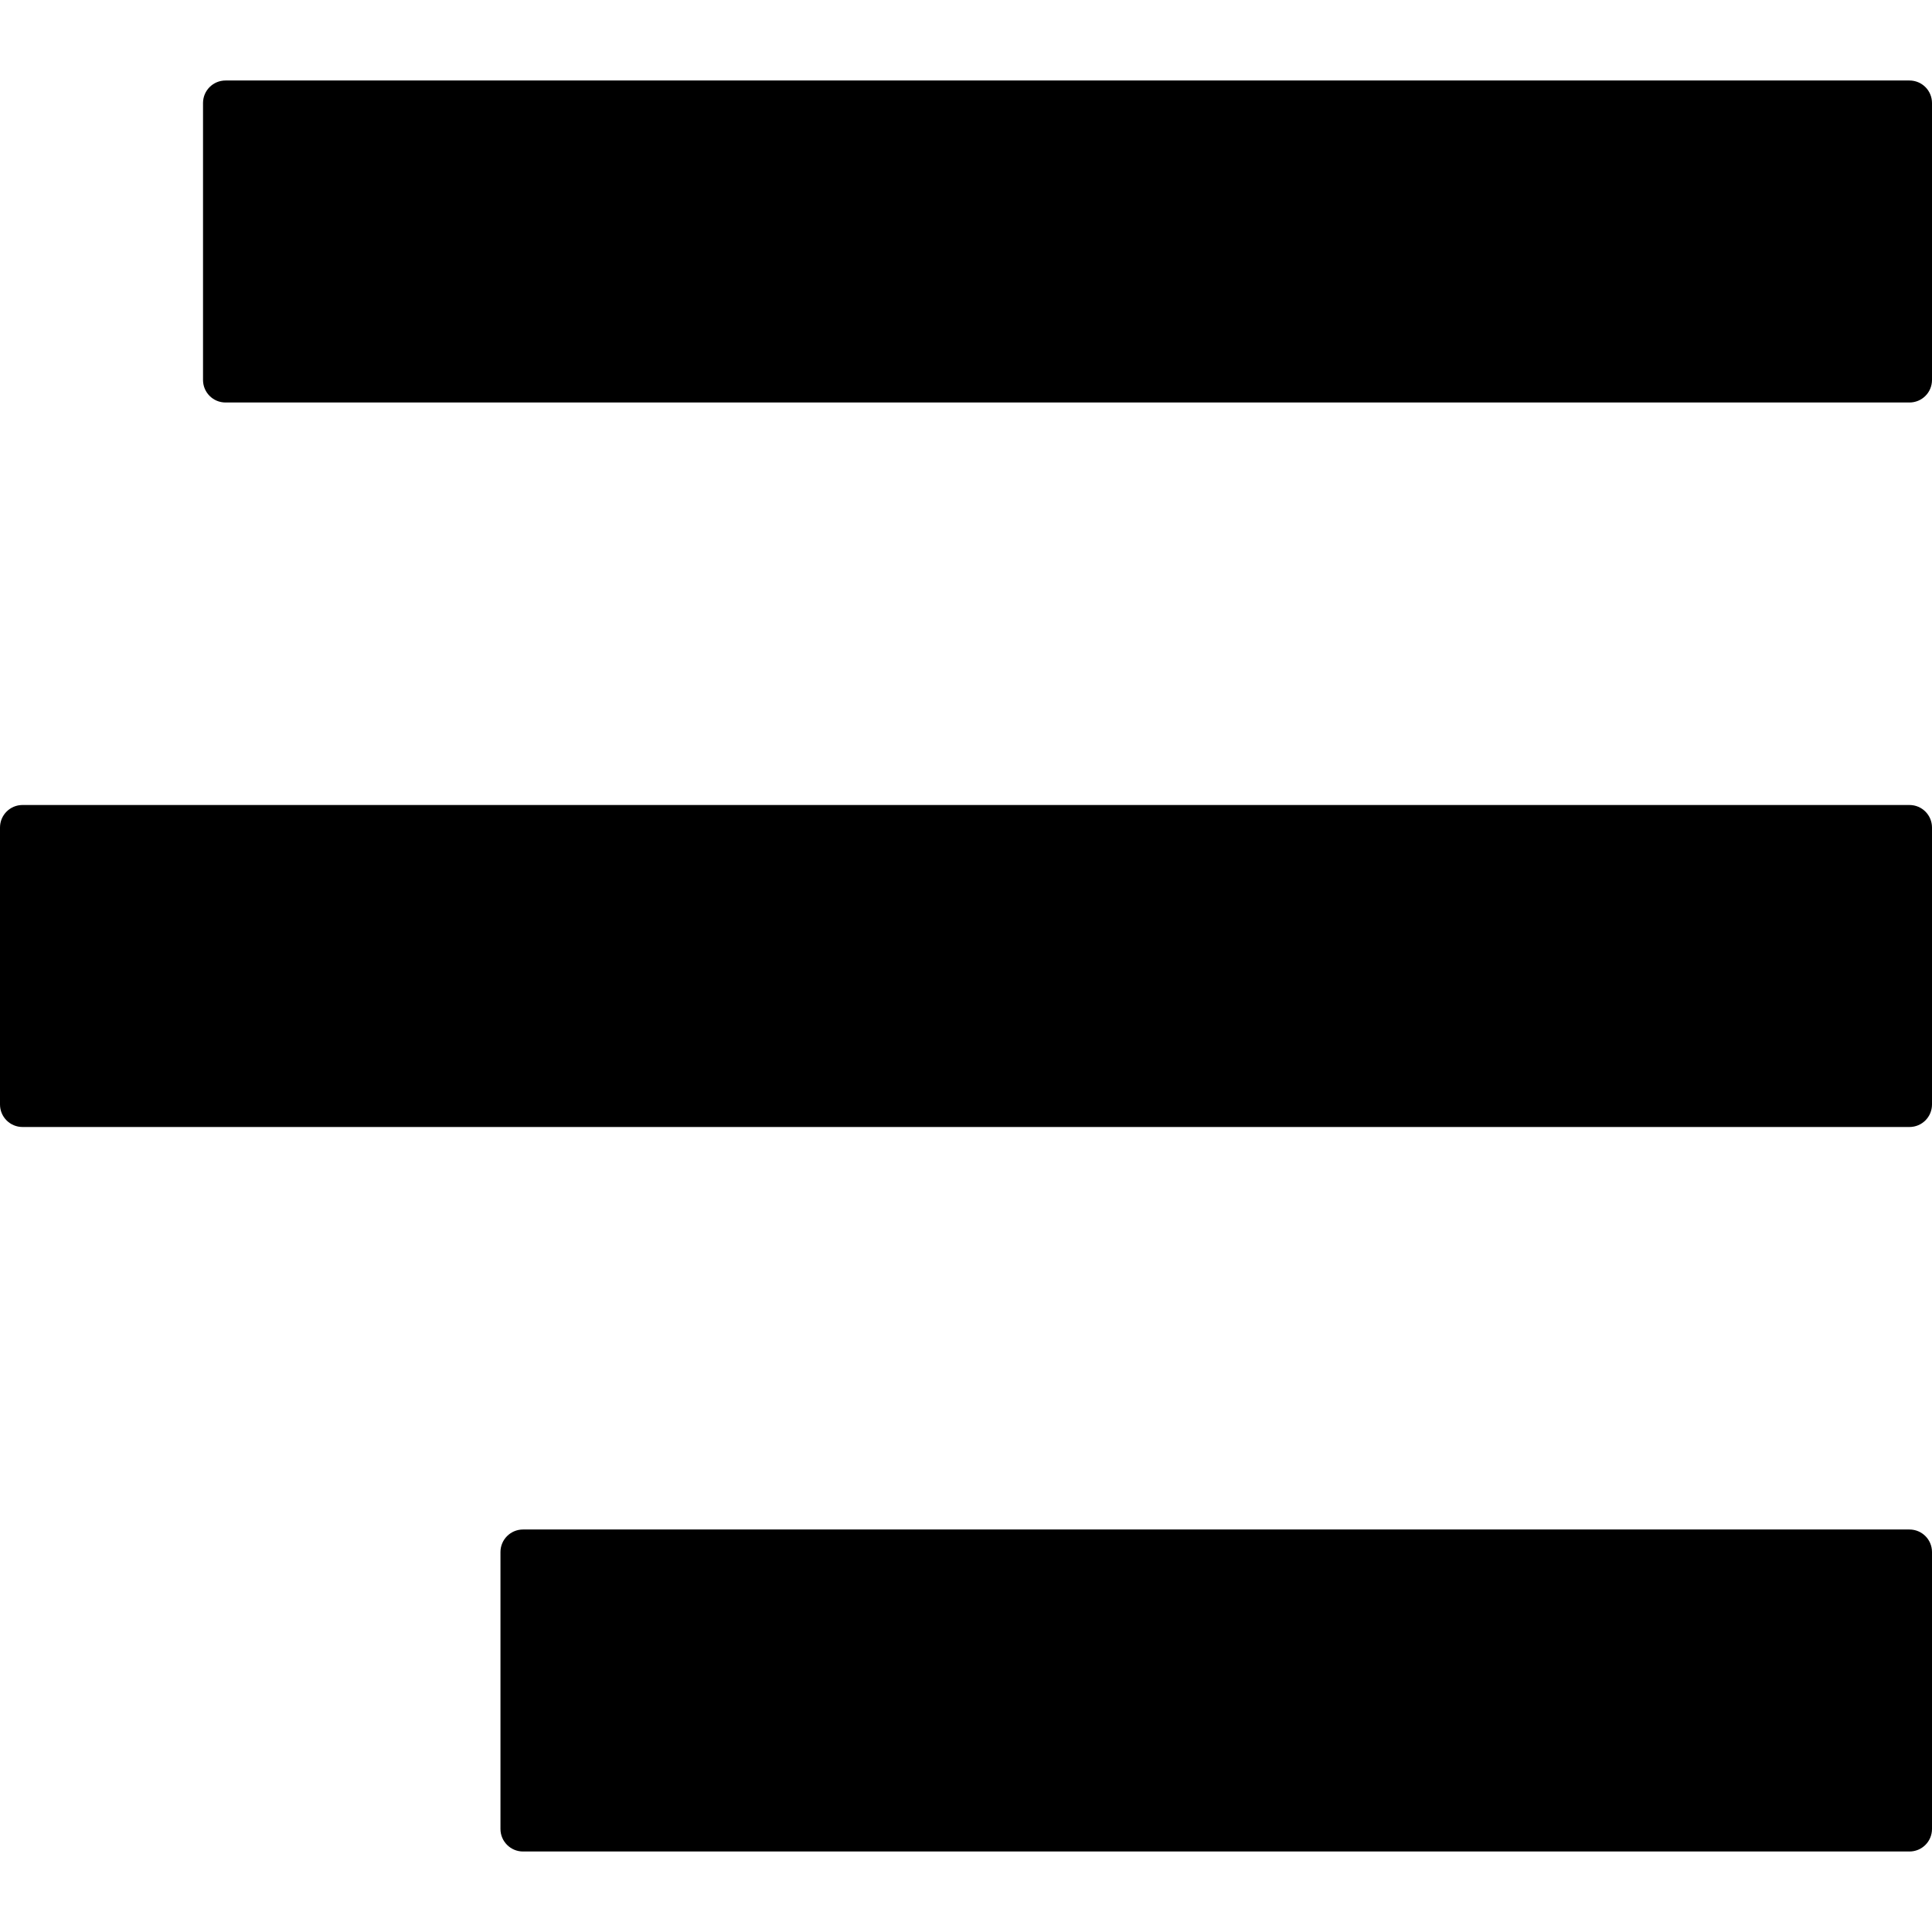 <svg width="100%" height="100%" viewBox="0 0 24 24" version="1.1" xmlns="http://www.w3.org/2000/svg" xmlns:xlink="http://www.w3.org/1999/xlink" xml:space="preserve" style="fill-rule:evenodd;clip-rule:evenodd;stroke-linejoin:round;stroke-miterlimit:2;" aria-hidden="true" focusable="false">
    <path d="M24,1.28c0,-0.155 -0.125,-0.28 -0.28,-0.28l-20.918,0c-0.155,0 -0.28,0.125 -0.28,0.28l-0,3.44c-0,0.155 0.125,0.28 0.28,0.28l20.918,0c0.155,0 0.28,-0.125 0.28,-0.28l0,-3.44Z" style="fill: currentColor;" />
    <path d="M24,10.28c0,-0.155 -0.125,-0.28 -0.28,-0.28l-23.44,0c-0.155,0 -0.28,0.125 -0.28,0.28l0,3.44c0,0.155 0.125,0.28 0.28,0.28l23.44,0c0.155,0 0.28,-0.125 0.28,-0.28l0,-3.44Z" style="fill: currentColor;" />
    <path d="M24,19.28c0,-0.155 -0.125,-0.28 -0.28,-0.28l-17.223,0c-0.154,0 -0.28,0.125 -0.28,0.28l0,3.44c0,0.155 0.126,0.28 0.28,0.28l17.223,-0c0.155,-0 0.28,-0.125 0.28,-0.28l0,-3.44Z" style="fill: currentColor;" />
</svg>
